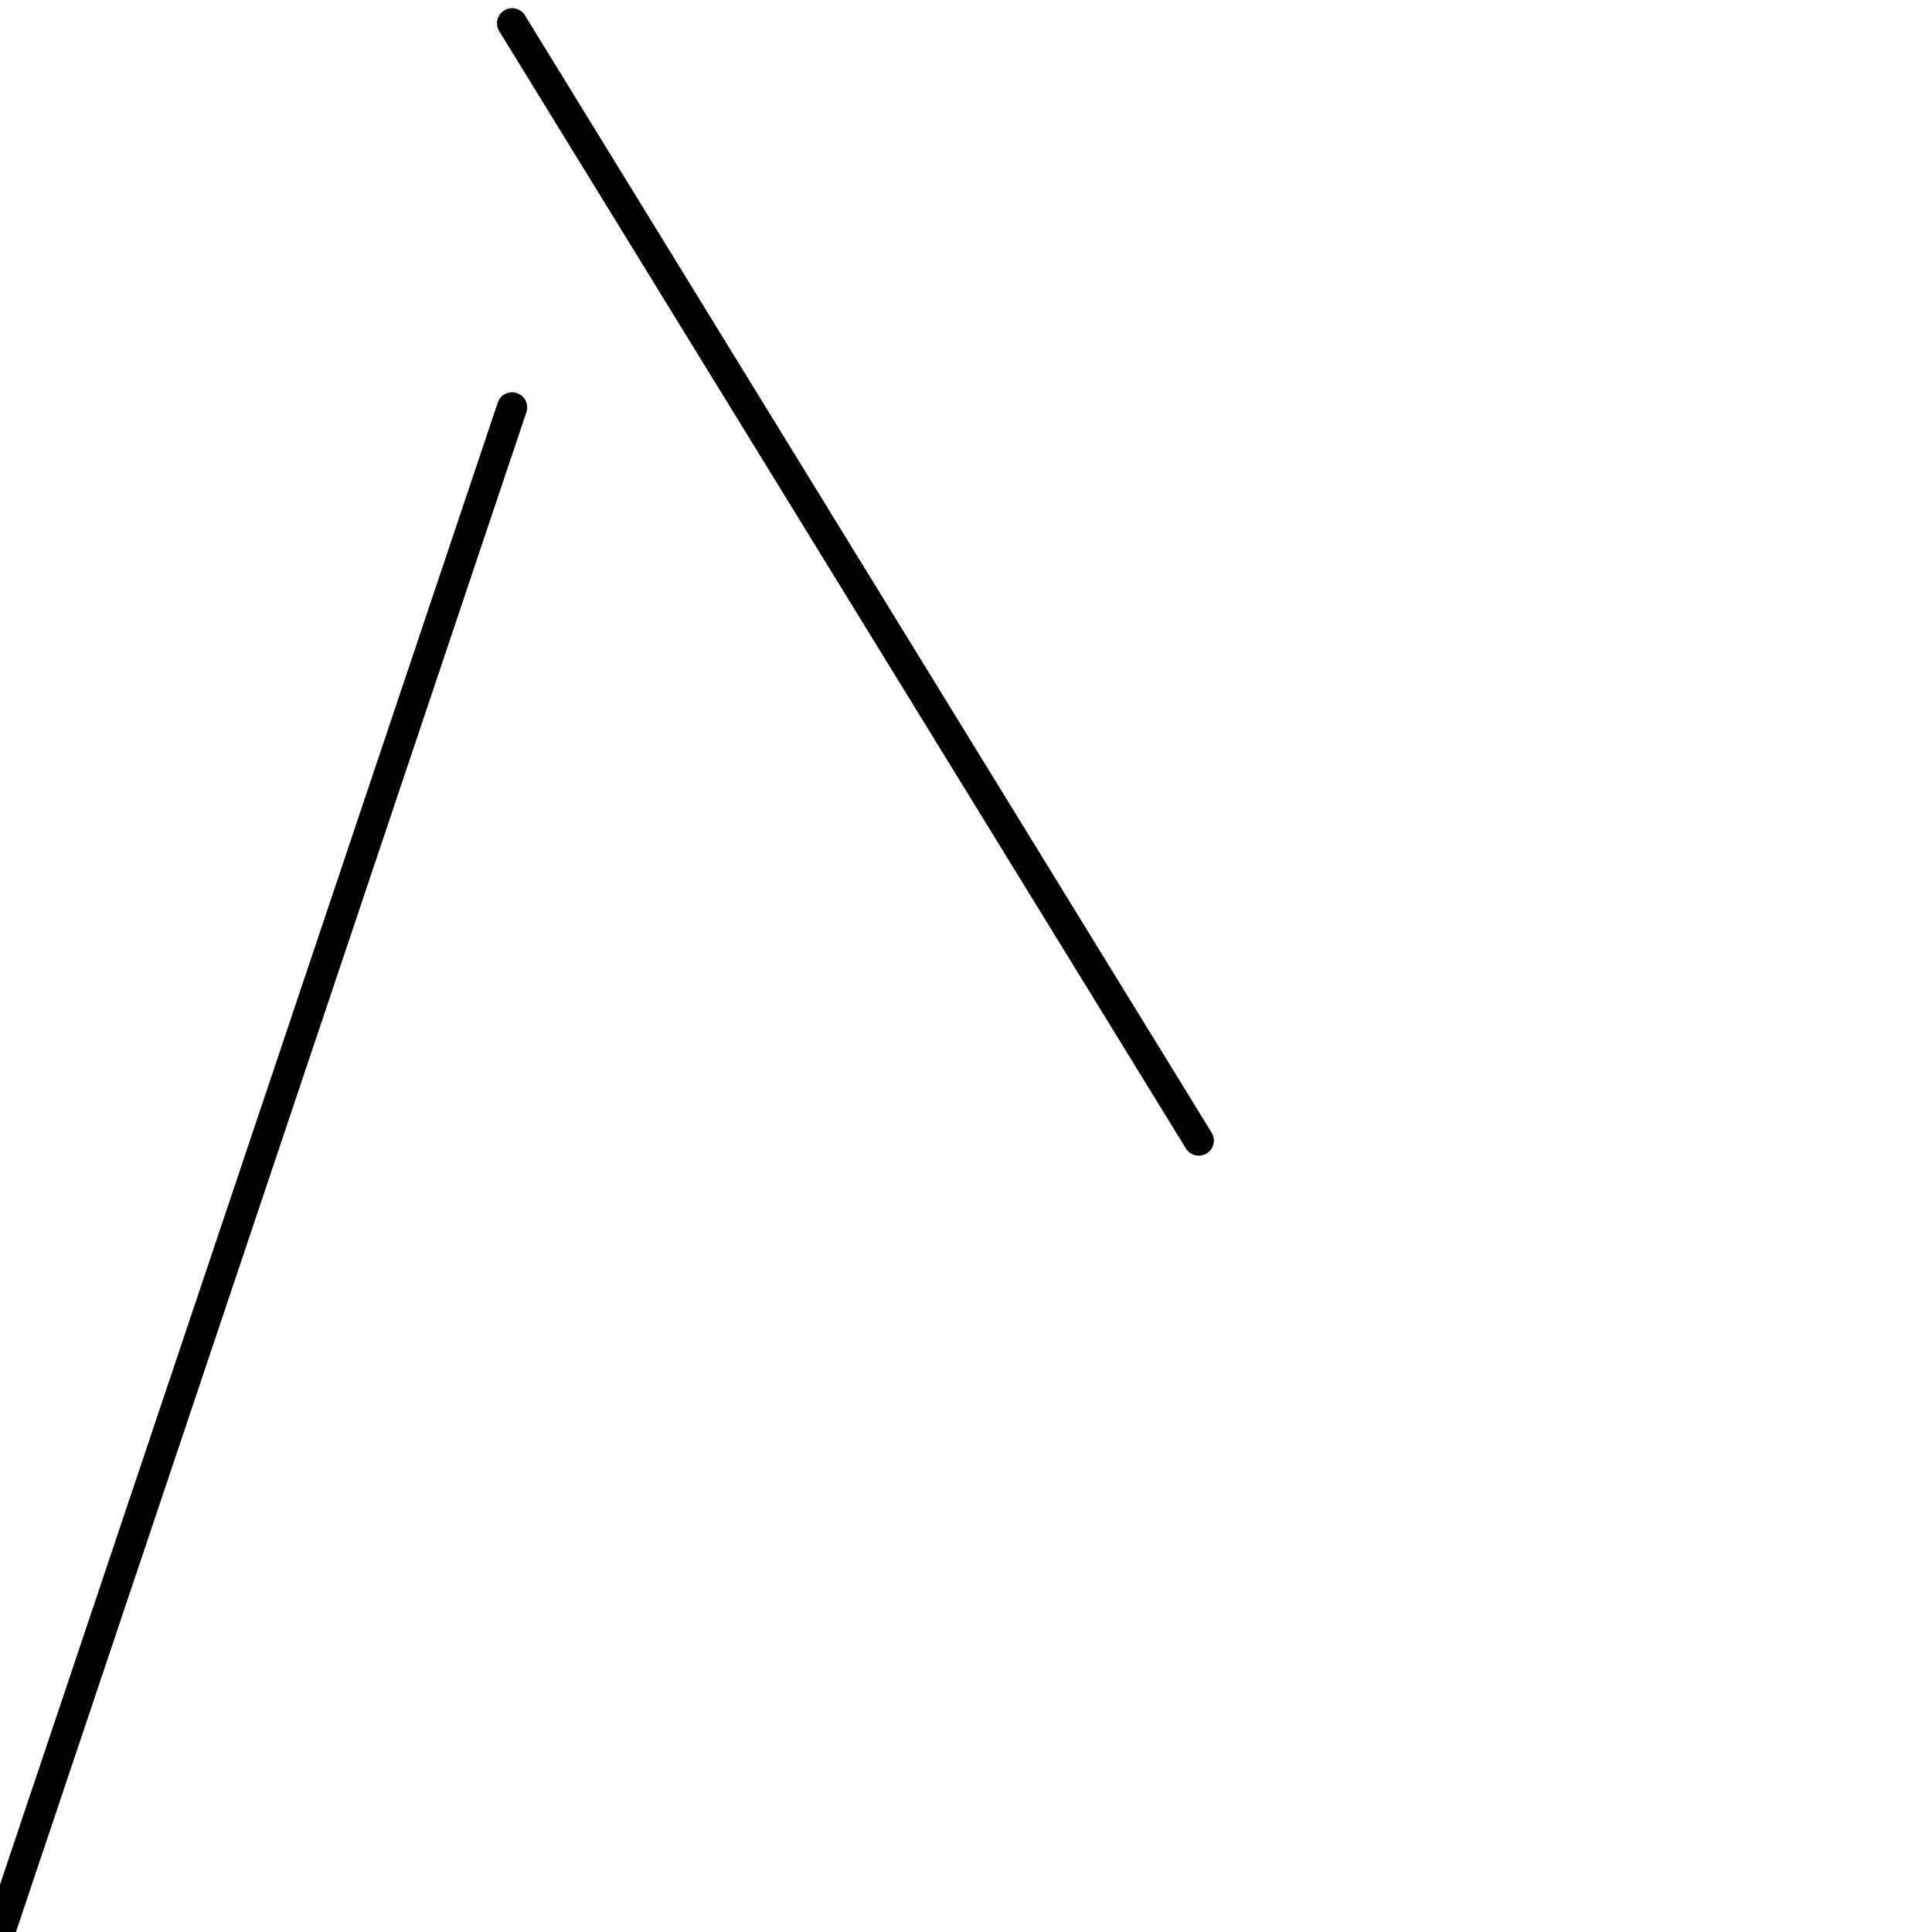 <?xml version="1.0" encoding="utf-8" ?>
<svg baseProfile="full" height="256" version="1.1" width="256" xmlns="http://www.w3.org/2000/svg" xmlns:ev="http://www.w3.org/2001/xml-events" xmlns:xlink="http://www.w3.org/1999/xlink"><defs /><polyline fill="none" points="0.0,256.0 67.855,53.976" stroke="black" stroke-linecap="round" stroke-width="4" /><polyline fill="none" points="158.843,151.133 67.855,3.084" stroke="black" stroke-linecap="round" stroke-width="4" /></svg>